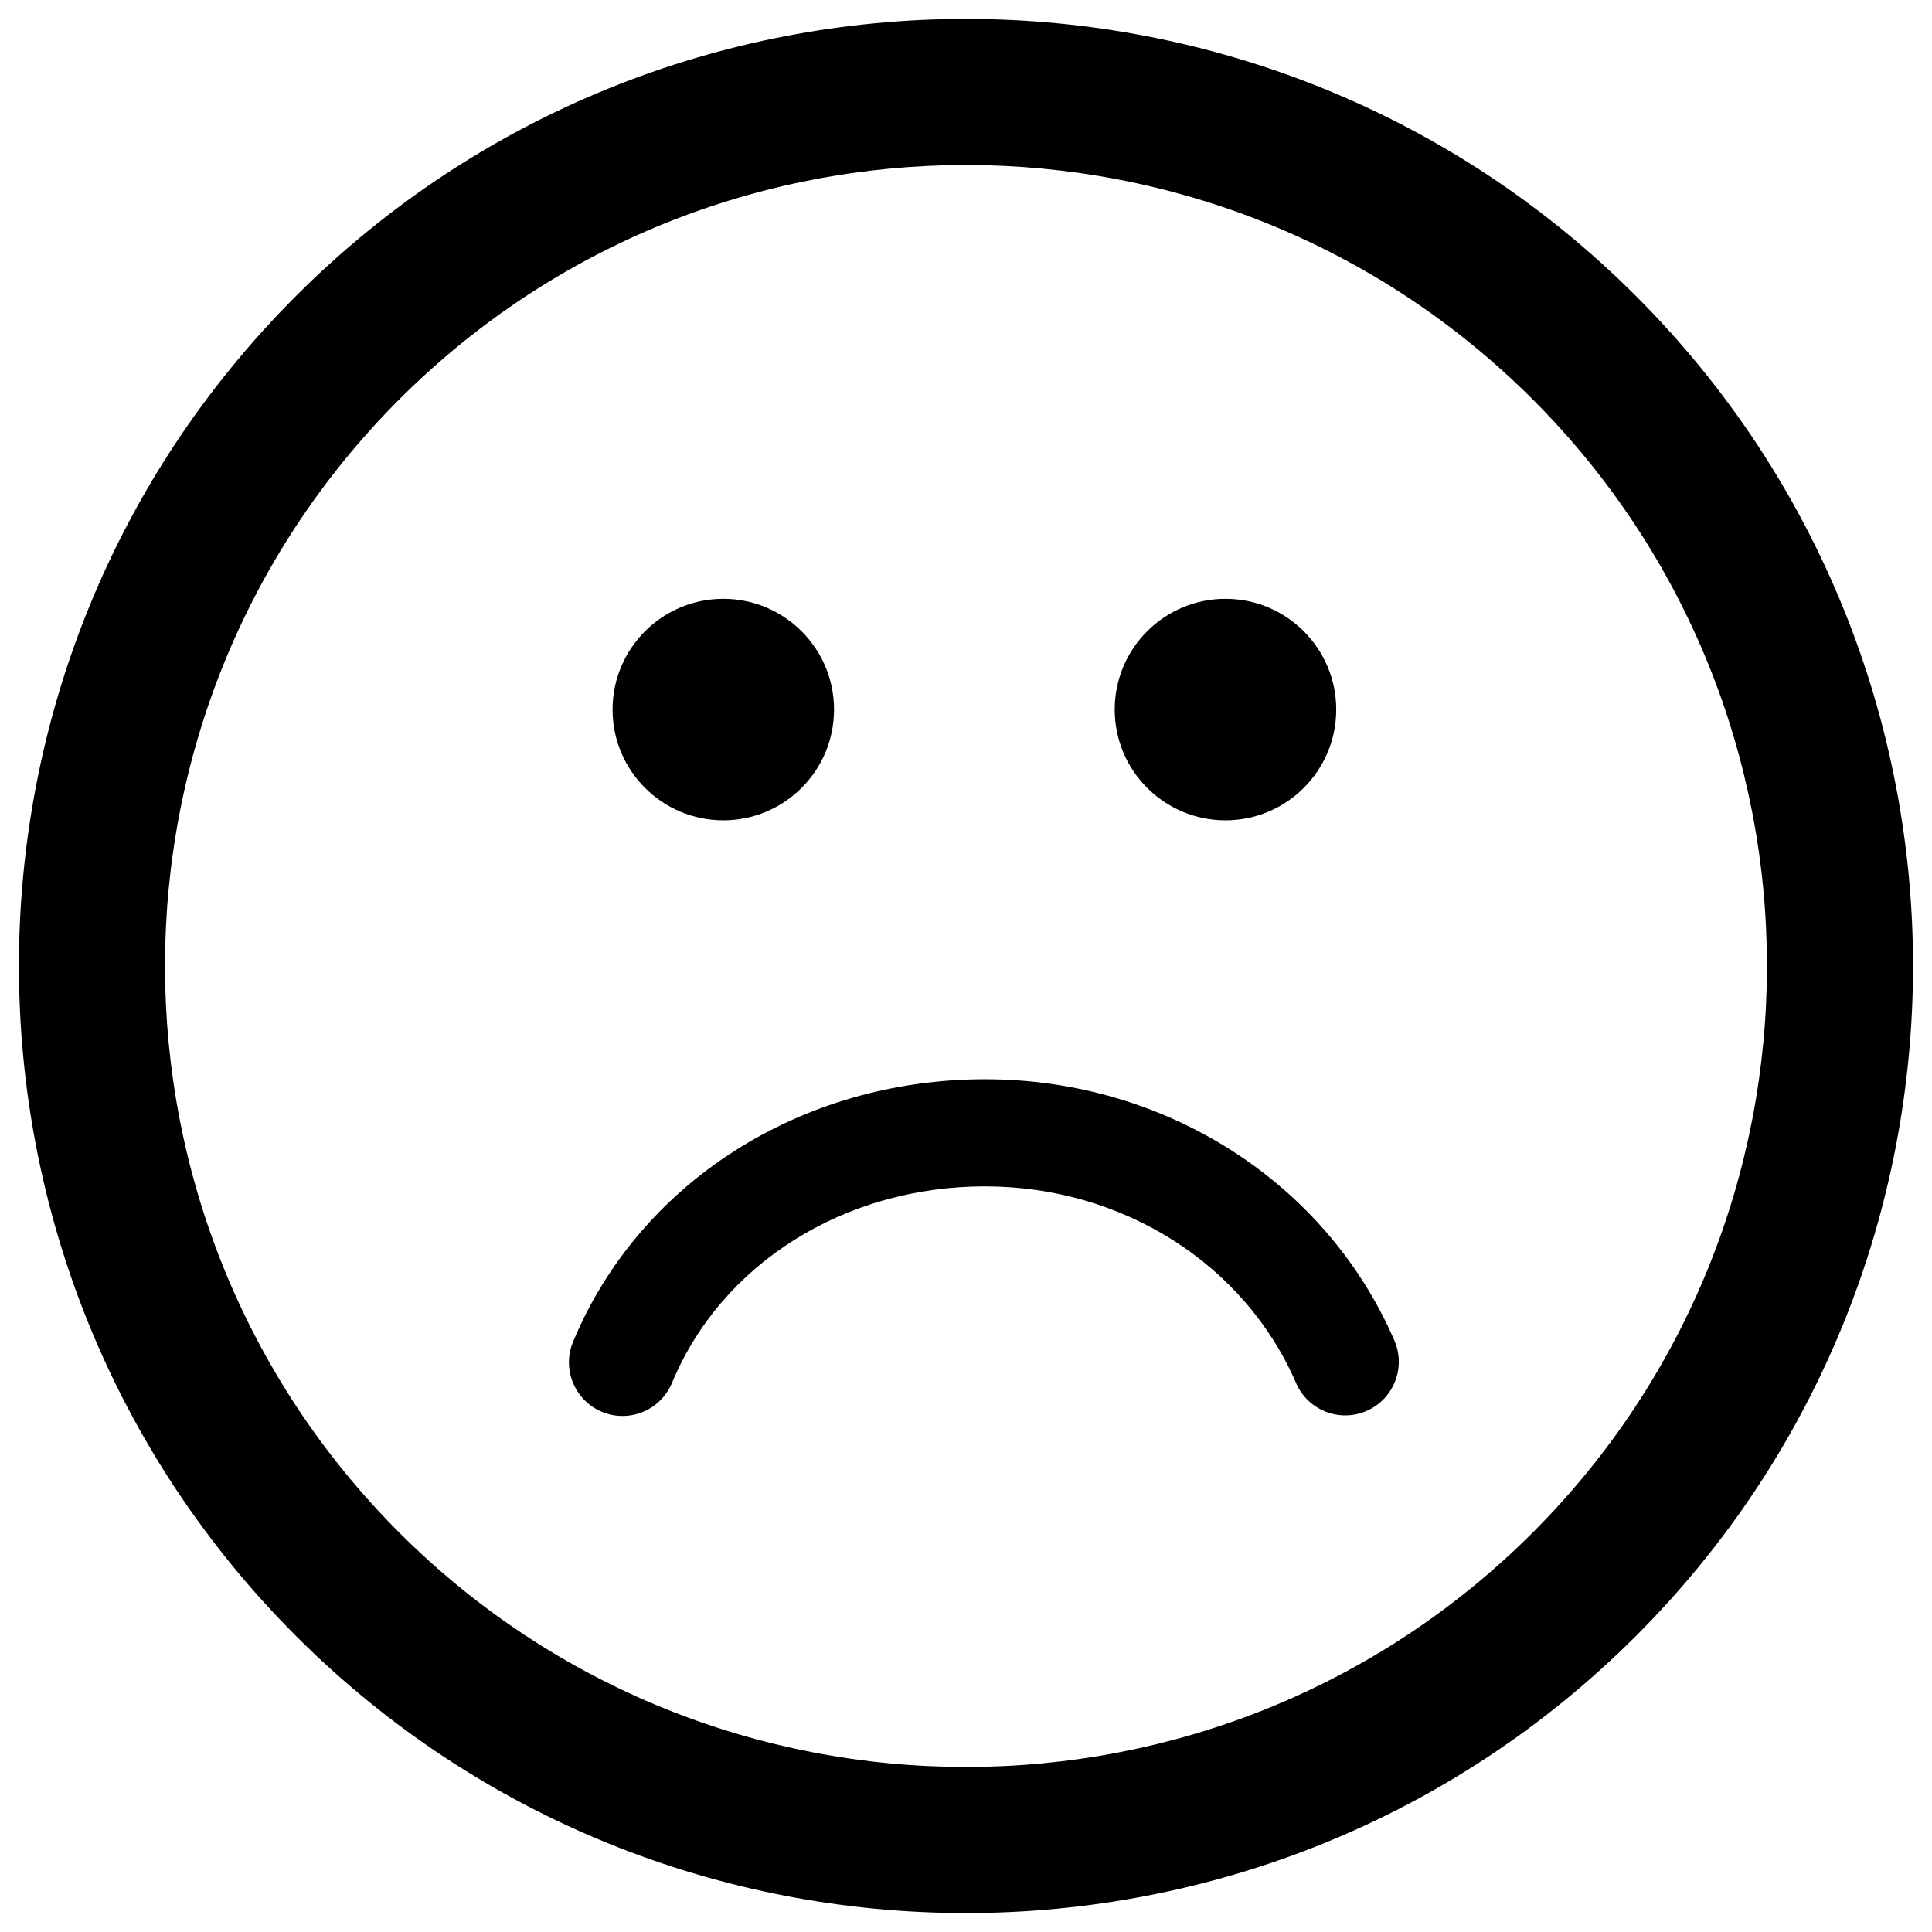 <svg fill="#000000" version="1.1" id="Capa_1" xmlns="http://www.w3.org/2000/svg" xmlns:xlink="http://www.w3.org/1999/xlink" width="160px" height="160px" viewBox="-1.06 -1.06 108.18 108.18" xml:space="preserve" stroke="#000000" stroke-width="0.001" transform="rotate(0)"><g id="SVGRepo_bgCarrier" stroke-width="0" transform="translate(0,0), scale(1)"></g><g id="SVGRepo_tracerCarrier" stroke-linecap="round" stroke-linejoin="round" stroke="#CCCCCC" stroke-width="0.212"></g><g id="SVGRepo_iconCarrier"> <g> <path d="M90.546,15.518C69.858-5.172,36.199-5.172,15.515,15.513C-5.173,36.198-5.171,69.858,15.517,90.547 c20.682,20.684,54.341,20.684,75.027-0.004C111.23,69.858,111.229,36.2,90.546,15.518z M84.757,84.758 c-17.494,17.494-45.96,17.496-63.455,0.002c-17.498-17.497-17.496-45.966,0-63.46C38.796,3.807,67.261,3.805,84.759,21.302 C102.253,38.796,102.251,67.265,84.757,84.758z M77.017,74.001c0.658,1.521-0.042,3.286-1.562,3.943 c-1.521,0.66-3.286-0.042-3.944-1.562c-2.893-6.689-9.73-11.012-17.421-11.012c-7.868,0-14.747,4.319-17.522,11.004 c-0.479,1.154-1.596,1.851-2.771,1.851c-0.384,0-0.773-0.074-1.15-0.23c-1.53-0.636-2.255-2.392-1.62-3.921 c3.71-8.932,12.764-14.703,23.063-14.703C64.174,59.371,73.174,65.113,77.017,74.001z M33.24,38.671 c0-3.424,2.777-6.201,6.201-6.201c3.423,0,6.2,2.776,6.2,6.201c0,3.426-2.777,6.202-6.2,6.202 C36.017,44.873,33.24,42.097,33.24,38.671z M61.357,38.671c0-3.424,2.779-6.201,6.203-6.201c3.423,0,6.2,2.776,6.2,6.201 c0,3.426-2.776,6.202-6.2,6.202S61.357,42.097,61.357,38.671z"></path> </g> </g></svg>